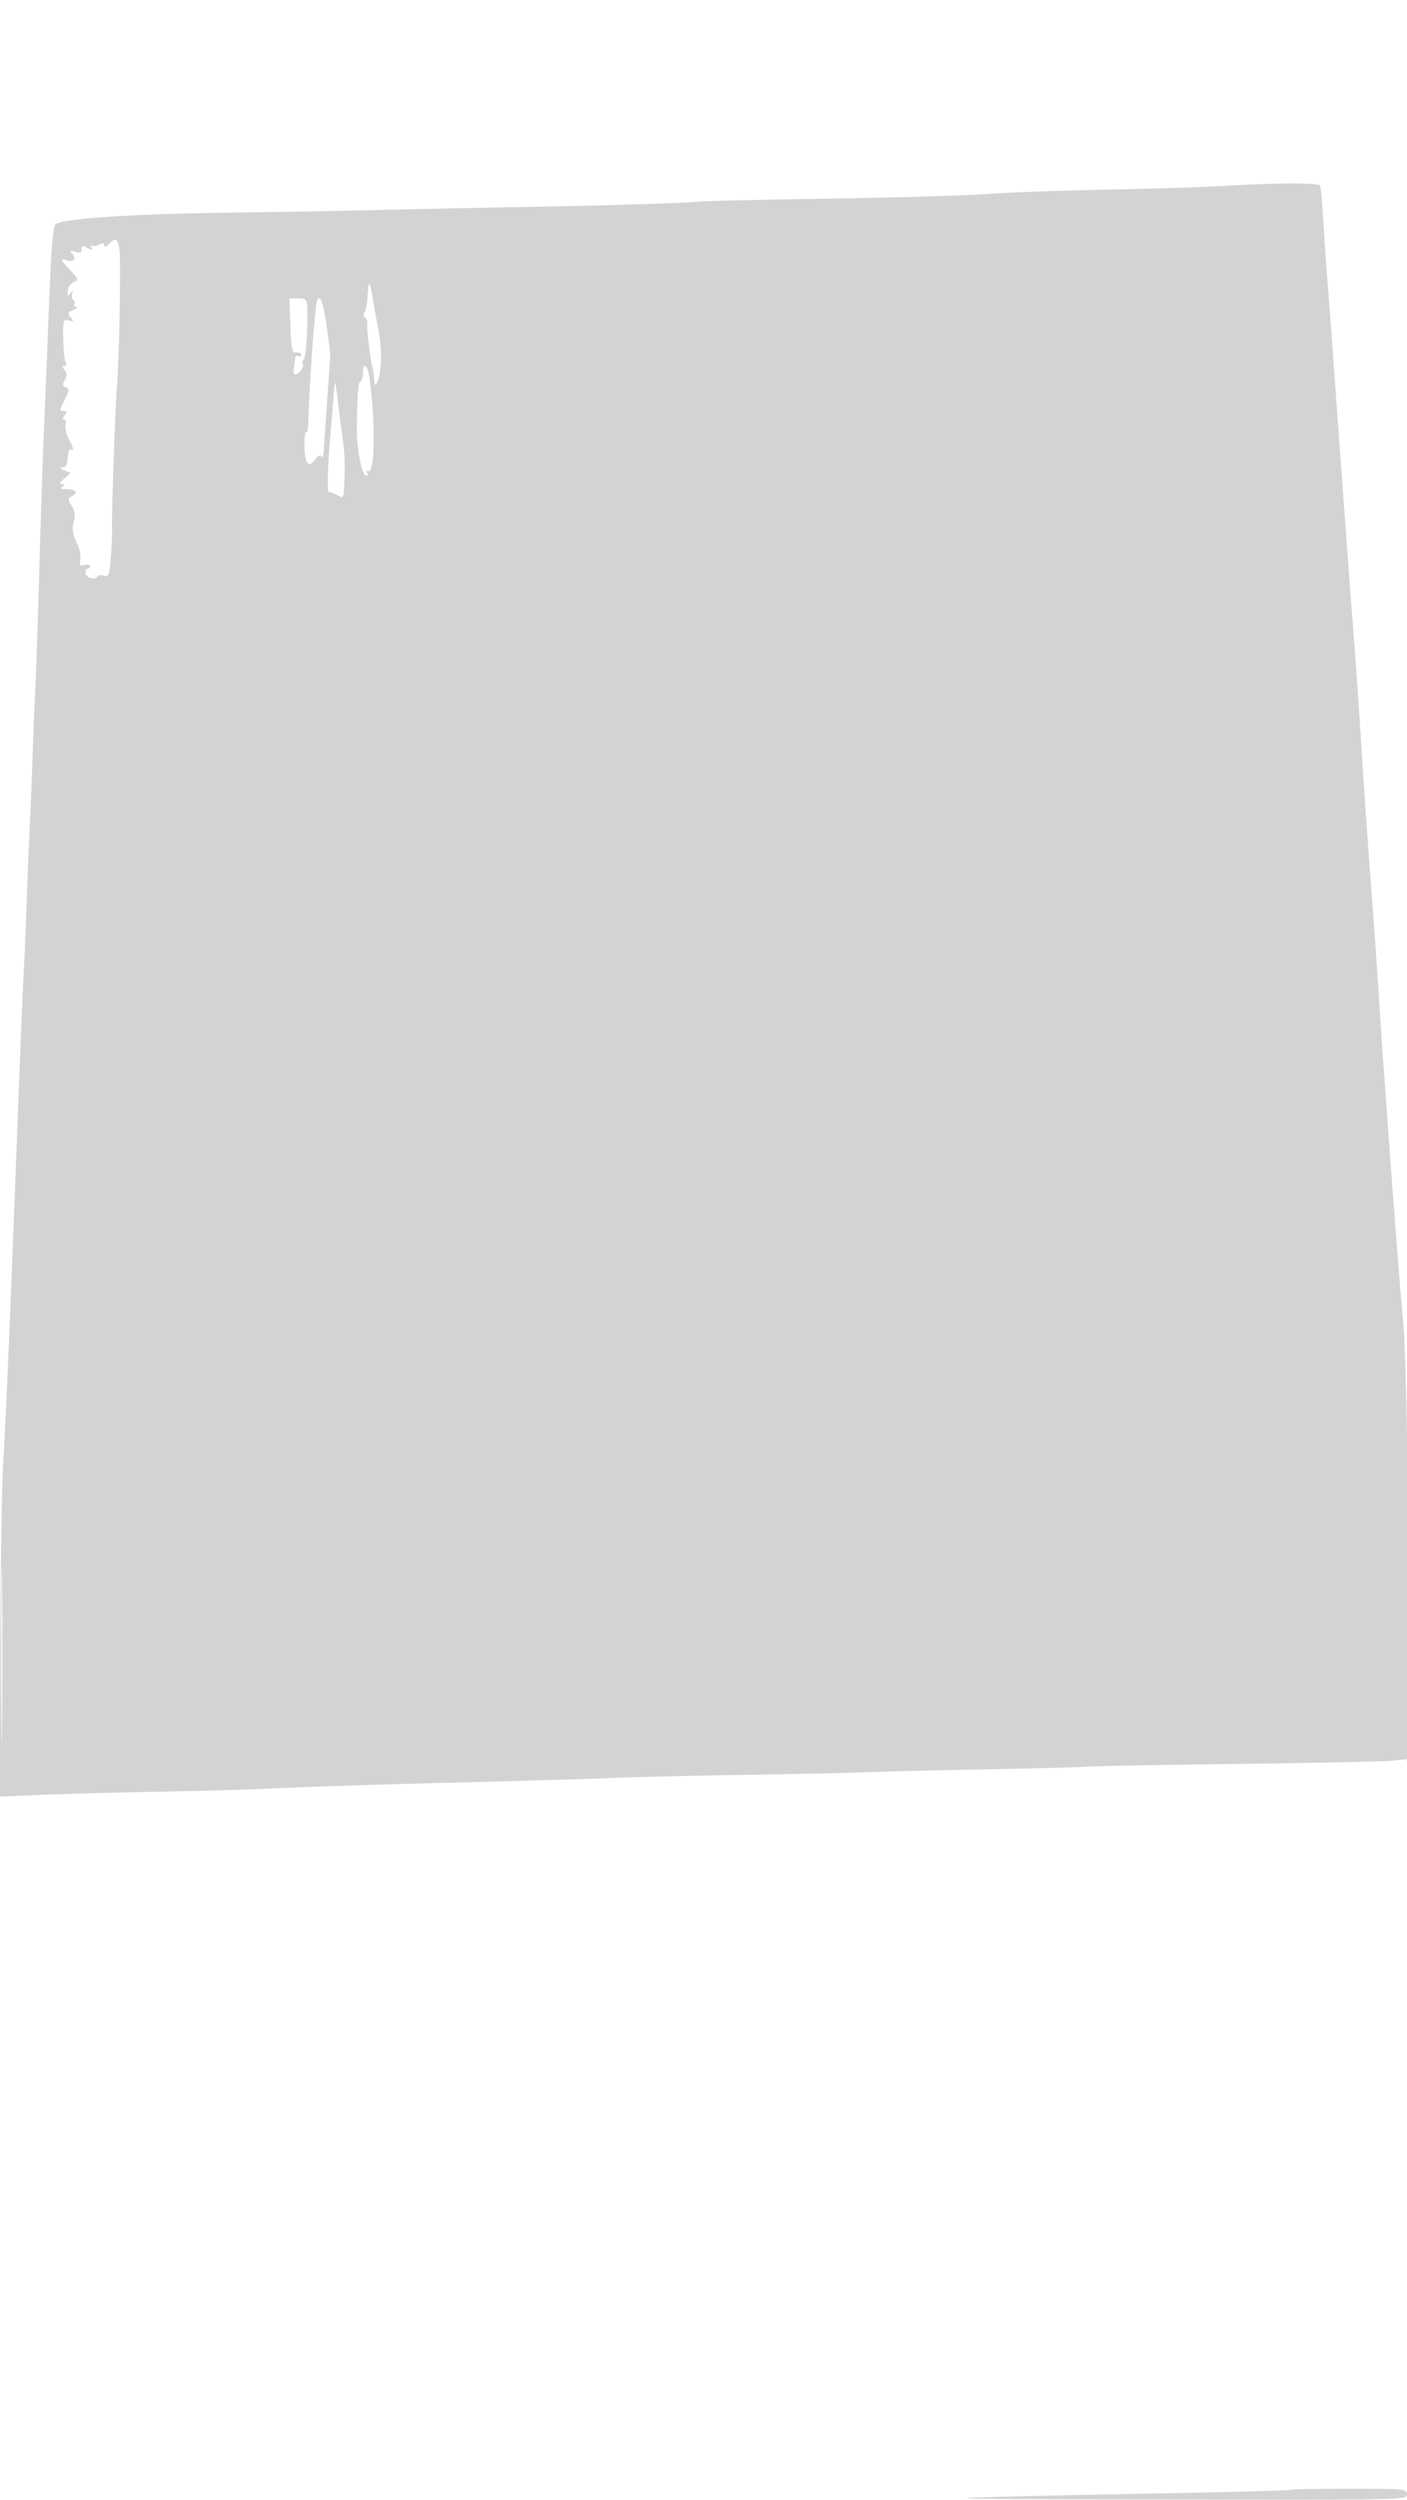<svg xmlns="http://www.w3.org/2000/svg" width="500" height="888"><path d="M435.5 66.021c-6.6.4-25.837 1.011-42.749 1.358-16.912.346-36.262 1.053-43 1.57-6.738.517-31.376 1.239-54.751 1.604-23.375.366-44.075.821-46 1.012-6.091.604-30.504 1.371-61 1.917-16.225.29-40.075.786-53 1.102-12.925.316-36.325.737-52 .936-37.793.481-62.781 2.216-63.477 4.407-.955 3.011-1.455 10.578-2.478 37.573-.563 14.85-1.262 32.175-1.553 38.5-.291 6.325-.963 26.8-1.493 45.5-.531 18.7-1.201 38.5-1.488 44-.288 5.5-.748 16.975-1.022 25.5-.275 8.525-.711 19.325-.97 24-.258 4.675-.71 15.7-1.004 24.5-.293 8.8-.77 20.05-1.06 25-.289 4.95-1.406 32.4-2.482 61-2.382 63.296-3.846 97.79-4.883 115-.43 7.15-.869 36.55-.974 65.332l-.192 52.333 13.288-.571c7.308-.315 25.888-.823 41.288-1.129 15.4-.307 32.05-.743 37-.97 19.84-.907 40.804-1.583 78-2.518 21.45-.538 43.275-1.195 48.5-1.459 5.225-.265 25.7-.742 45.5-1.061 19.8-.319 39.825-.751 44.5-.959 4.675-.209 23.35-.657 41.5-.997 18.15-.34 34.8-.782 37-.984 2.2-.202 26.275-.639 53.5-.972 27.225-.332 51.84-.846 54.701-1.141l5.2-.536.376 6.316c.207 3.474.369-17.309.36-46.184-.017-51.423-.953-105.568-1.997-115.5-.658-6.262-3.105-37.425-5.103-65-.837-11.55-1.753-24.15-2.036-28-.284-3.85-.971-14.2-1.528-23s-1.892-27.7-2.967-42c-1.074-14.3-2.426-33.65-3.005-43-1.056-17.043-2.58-38.772-3.509-50-.432-5.224-5.509-74.537-6.995-95.5-.636-8.979-1.476-20-1.942-25.5-.187-2.2-.698-9.625-1.135-16.5-.438-6.875-.88-12.838-.983-13.25-.103-.412-.243-1.2-.312-1.75-.141-1.125-14.874-1.116-33.625.021M38.714 86.714C37.591 87.837 37 87.998 37 87.179c0-.91-.507-.978-1.869-.249-1.027.55-2.224.678-2.66.285-.435-.393-.44-.108-.011.635.632 1.092.376 1.133-1.339.215-1.751-.937-2.121-.856-2.121.467 0 1.205-.556 1.426-2.242.891-1.945-.617-2.071-.505-.952.844 1.494 1.799.19 3.052-2.216 2.129-2.392-.918-1.934.184 1.569 3.767 2.299 2.352 2.775 3.354 1.75 3.684-1.752.563-2.878 2.189-2.878 4.153 0 1.333.12 1.333 1.079 0 .916-1.274.996-1.241.528.218-.303.945-.113 1.988.422 2.319.535.331.714 1.02.397 1.532-.316.512.014.96.734.994.72.035.245.49-1.055 1.01-2.063.826-2.191 1.159-1 2.61 1.204 1.469 1.121 1.601-.705 1.131-1.956-.503-2.064-.14-1.963 6.578.058 3.911.454 7.672.878 8.359.451.729.281 1.249-.409 1.249-.904 0-.902.338.01 1.436.888 1.07.908 1.965.079 3.515-.885 1.653-.802 2.198.402 2.66 1.311.503 1.247 1.106-.477 4.485-1.775 3.479-1.813 3.904-.349 3.904 1.347 0 1.419.27.398 1.5-.737.888-.825 1.5-.216 1.5.566 0 .807.847.536 1.883s.222 3.264 1.094 4.951c1.751 3.385 1.993 4.536.8 3.798-.432-.267-.871.382-.976 1.441-.44 4.457-.645 4.93-2.155 4.99-.969.039-.67.429.77 1.006l2.354.943-2.354 1.961c-1.668 1.389-1.916 1.975-.853 2.009 1.224.04 1.251.207.143.908-.954.605-.571.86 1.292.86 3.454 0 4.516 1.138 2.246 2.408-1.666.933-1.682 1.191-.221 3.421 1.069 1.631 1.345 3.304.853 5.167-.851 3.222-.64 4.682 1.267 8.754.773 1.65 1.2 4.061.95 5.357-.377 1.944-.113 2.267 1.507 1.844 1.08-.283 1.963-.106 1.963.393 0 .498-.375.906-.833.906-.459 0-.834.642-.834 1.427 0 1.672 3.395 2.822 4.25 1.438.322-.52 1.407-.685 2.412-.367 1.623.516 1.891-.233 2.397-6.709.314-4.009.507-8.639.43-10.289-.2-4.283 1.083-41.669 1.716-50 .91-11.978 1.495-45.805.852-49.236-.698-3.719-1.266-3.959-3.676-1.55m92.129 15.369c-.086.779-.222 2.778-.301 4.441-.08 1.663-.517 3.626-.971 4.362-.466.752-.396 1.617.159 1.976.543.351.896 1.313.786 2.138-.229 1.704 1.032 12.476 1.814 15.5.284 1.1.565 3.125.624 4.5.081 1.897.309 2.138.946 1 1.74-3.111 1.988-11.668.552-19-.808-4.125-1.739-9.3-2.07-11.5-.643-4.289-1.285-5.711-1.539-3.417m-27.629 13.667c.323 8.528.584 9.713 2.078 9.456.939-.161 1.708.203 1.708.809 0 .607-.45.825-1 .485-.55-.34-1.033-.029-1.074.691-.041.72-.263 2.321-.494 3.559-.231 1.238-.027 2.25.452 2.25 1.385 0 3.347-2.817 2.696-3.871-.326-.527-.191-1.109.3-1.294.825-.309 1.657-12.707 1.282-19.085-.14-2.369-.588-2.75-3.239-2.75h-3.078l.369 9.75m9.328-8.5c-.646 2.048-2.801 32.595-2.955 41.908-.042 2.561-.346 4.491-.675 4.288-1.044-.646-.936 8.989.118 10.554.866 1.285 1.282 1.177 2.905-.756 1.306-1.554 2.052-1.865 2.401-1 .278.691.62-.656.76-2.994s.35-5.488.468-7c.118-1.512.547-7.635.954-13.607.407-5.971.794-11.371.861-12 .066-.628-.52-5.531-1.304-10.893-1.301-8.899-2.497-11.777-3.533-8.5M129 132.441c0 1.343-.405 2.691-.9 2.997-.812.502-1.067 3.652-1.301 16.062-.132 7.051 1.61 16.807 3.09 17.298.926.308 1.125.033.596-.823-.499-.807-.395-1.038.28-.62 2.426 1.499 2.747-17.046.569-32.935-.641-4.677-2.334-6.113-2.334-1.979M119.046 136c-.124.275-.363 2.525-.531 5-.168 2.475-.592 7.65-.943 11.5-1.06 11.635-1.41 22.444-.721 22.254.357-.098 1.662.383 2.899 1.069 2.032 1.126 2.265 1.026 2.408-1.038.561-8.111.465-13.075-.362-18.788a533.774 533.774 0 0 1-1.733-13.497c-.435-3.85-.893-6.775-1.017-6.5M.464 587.5c0 28.05.128 39.669.285 25.82.157-13.849.157-36.799 0-51-.156-14.201-.284-2.87-.285 25.18m458.453 296.875c-.229.207-18.192.721-39.917 1.143-98.945 1.921-99.745 2.132-8.75 2.308 89.141.173 89.75.16 89.75-1.826 0-1.934-.667-2-20.333-2-11.184 0-20.521.169-20.75.375" fill="#d3d3d3" fill-rule="evenodd"/></svg>
